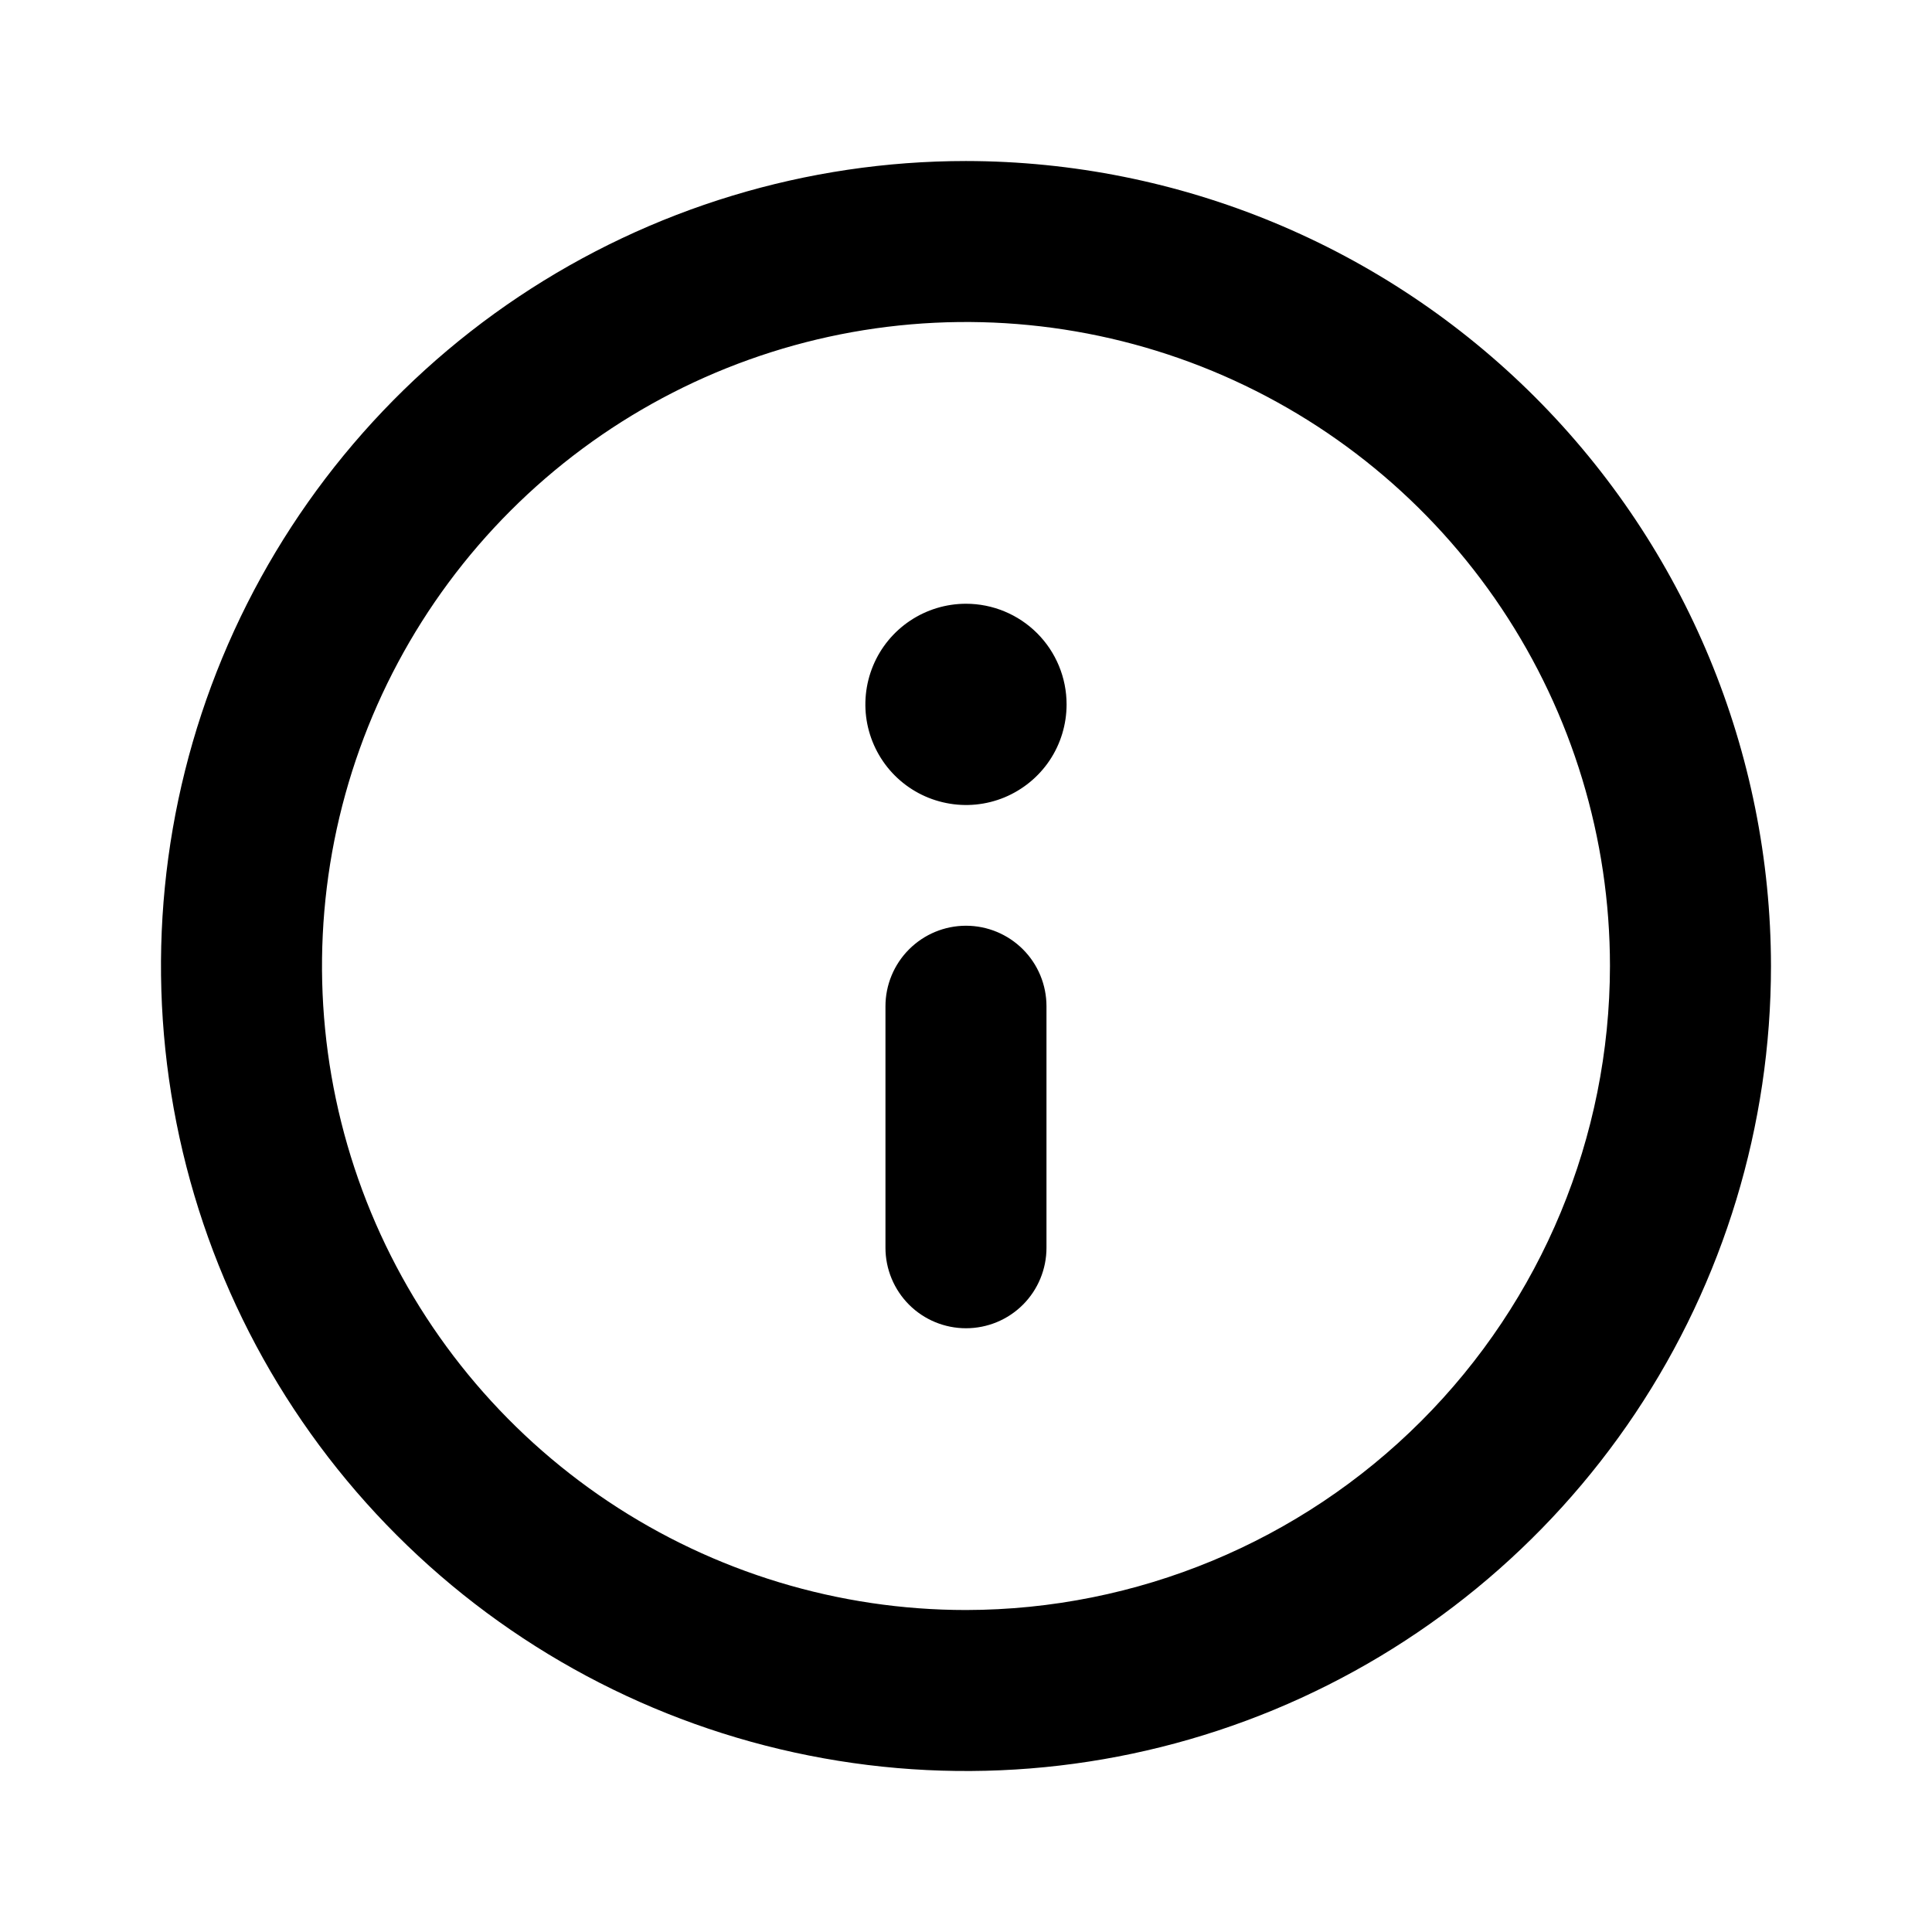 <svg width="32" height="32" viewBox="0 0 32 32" fill="none" xmlns="http://www.w3.org/2000/svg">
<path d="M16 2.667C13.363 2.667 10.785 3.449 8.592 4.914C6.4 6.379 4.691 8.461 3.681 10.898C2.672 13.334 2.408 16.015 2.923 18.601C3.437 21.188 4.707 23.564 6.572 25.428C8.436 27.293 10.812 28.563 13.399 29.077C15.985 29.592 18.666 29.328 21.102 28.319C23.539 27.309 25.621 25.6 27.086 23.408C28.551 21.215 29.333 18.637 29.333 16C29.329 12.465 27.923 9.076 25.424 6.576C22.924 4.077 19.535 2.671 16 2.667ZM16 26.667C13.89 26.667 11.828 26.041 10.074 24.869C8.32 23.697 6.952 22.031 6.145 20.082C5.338 18.133 5.127 15.988 5.538 13.919C5.95 11.85 6.966 9.949 8.457 8.458C9.949 6.966 11.85 5.95 13.919 5.538C15.988 5.127 18.133 5.338 20.082 6.145C22.031 6.953 23.697 8.32 24.869 10.074C26.041 11.828 26.666 13.89 26.666 16C26.663 18.828 25.538 21.539 23.538 23.539C21.539 25.538 18.828 26.663 16 26.667ZM16 15.333C15.646 15.333 15.307 15.474 15.057 15.724C14.807 15.974 14.666 16.313 14.666 16.667V20.667C14.666 21.02 14.807 21.36 15.057 21.61C15.307 21.86 15.646 22 16 22C16.354 22 16.693 21.86 16.943 21.61C17.193 21.36 17.333 21.02 17.333 20.667V16.667C17.333 16.313 17.193 15.974 16.943 15.724C16.693 15.474 16.354 15.333 16 15.333ZM16 10C15.67 10 15.348 10.098 15.074 10.281C14.8 10.464 14.586 10.724 14.46 11.029C14.334 11.334 14.301 11.669 14.365 11.992C14.43 12.315 14.588 12.612 14.821 12.845C15.054 13.078 15.351 13.237 15.675 13.301C15.998 13.366 16.333 13.333 16.638 13.207C16.942 13.08 17.203 12.867 17.386 12.593C17.569 12.319 17.666 11.996 17.666 11.667C17.666 11.225 17.491 10.801 17.178 10.488C16.866 10.176 16.442 10 16 10Z" fill="black"/>
</svg>
